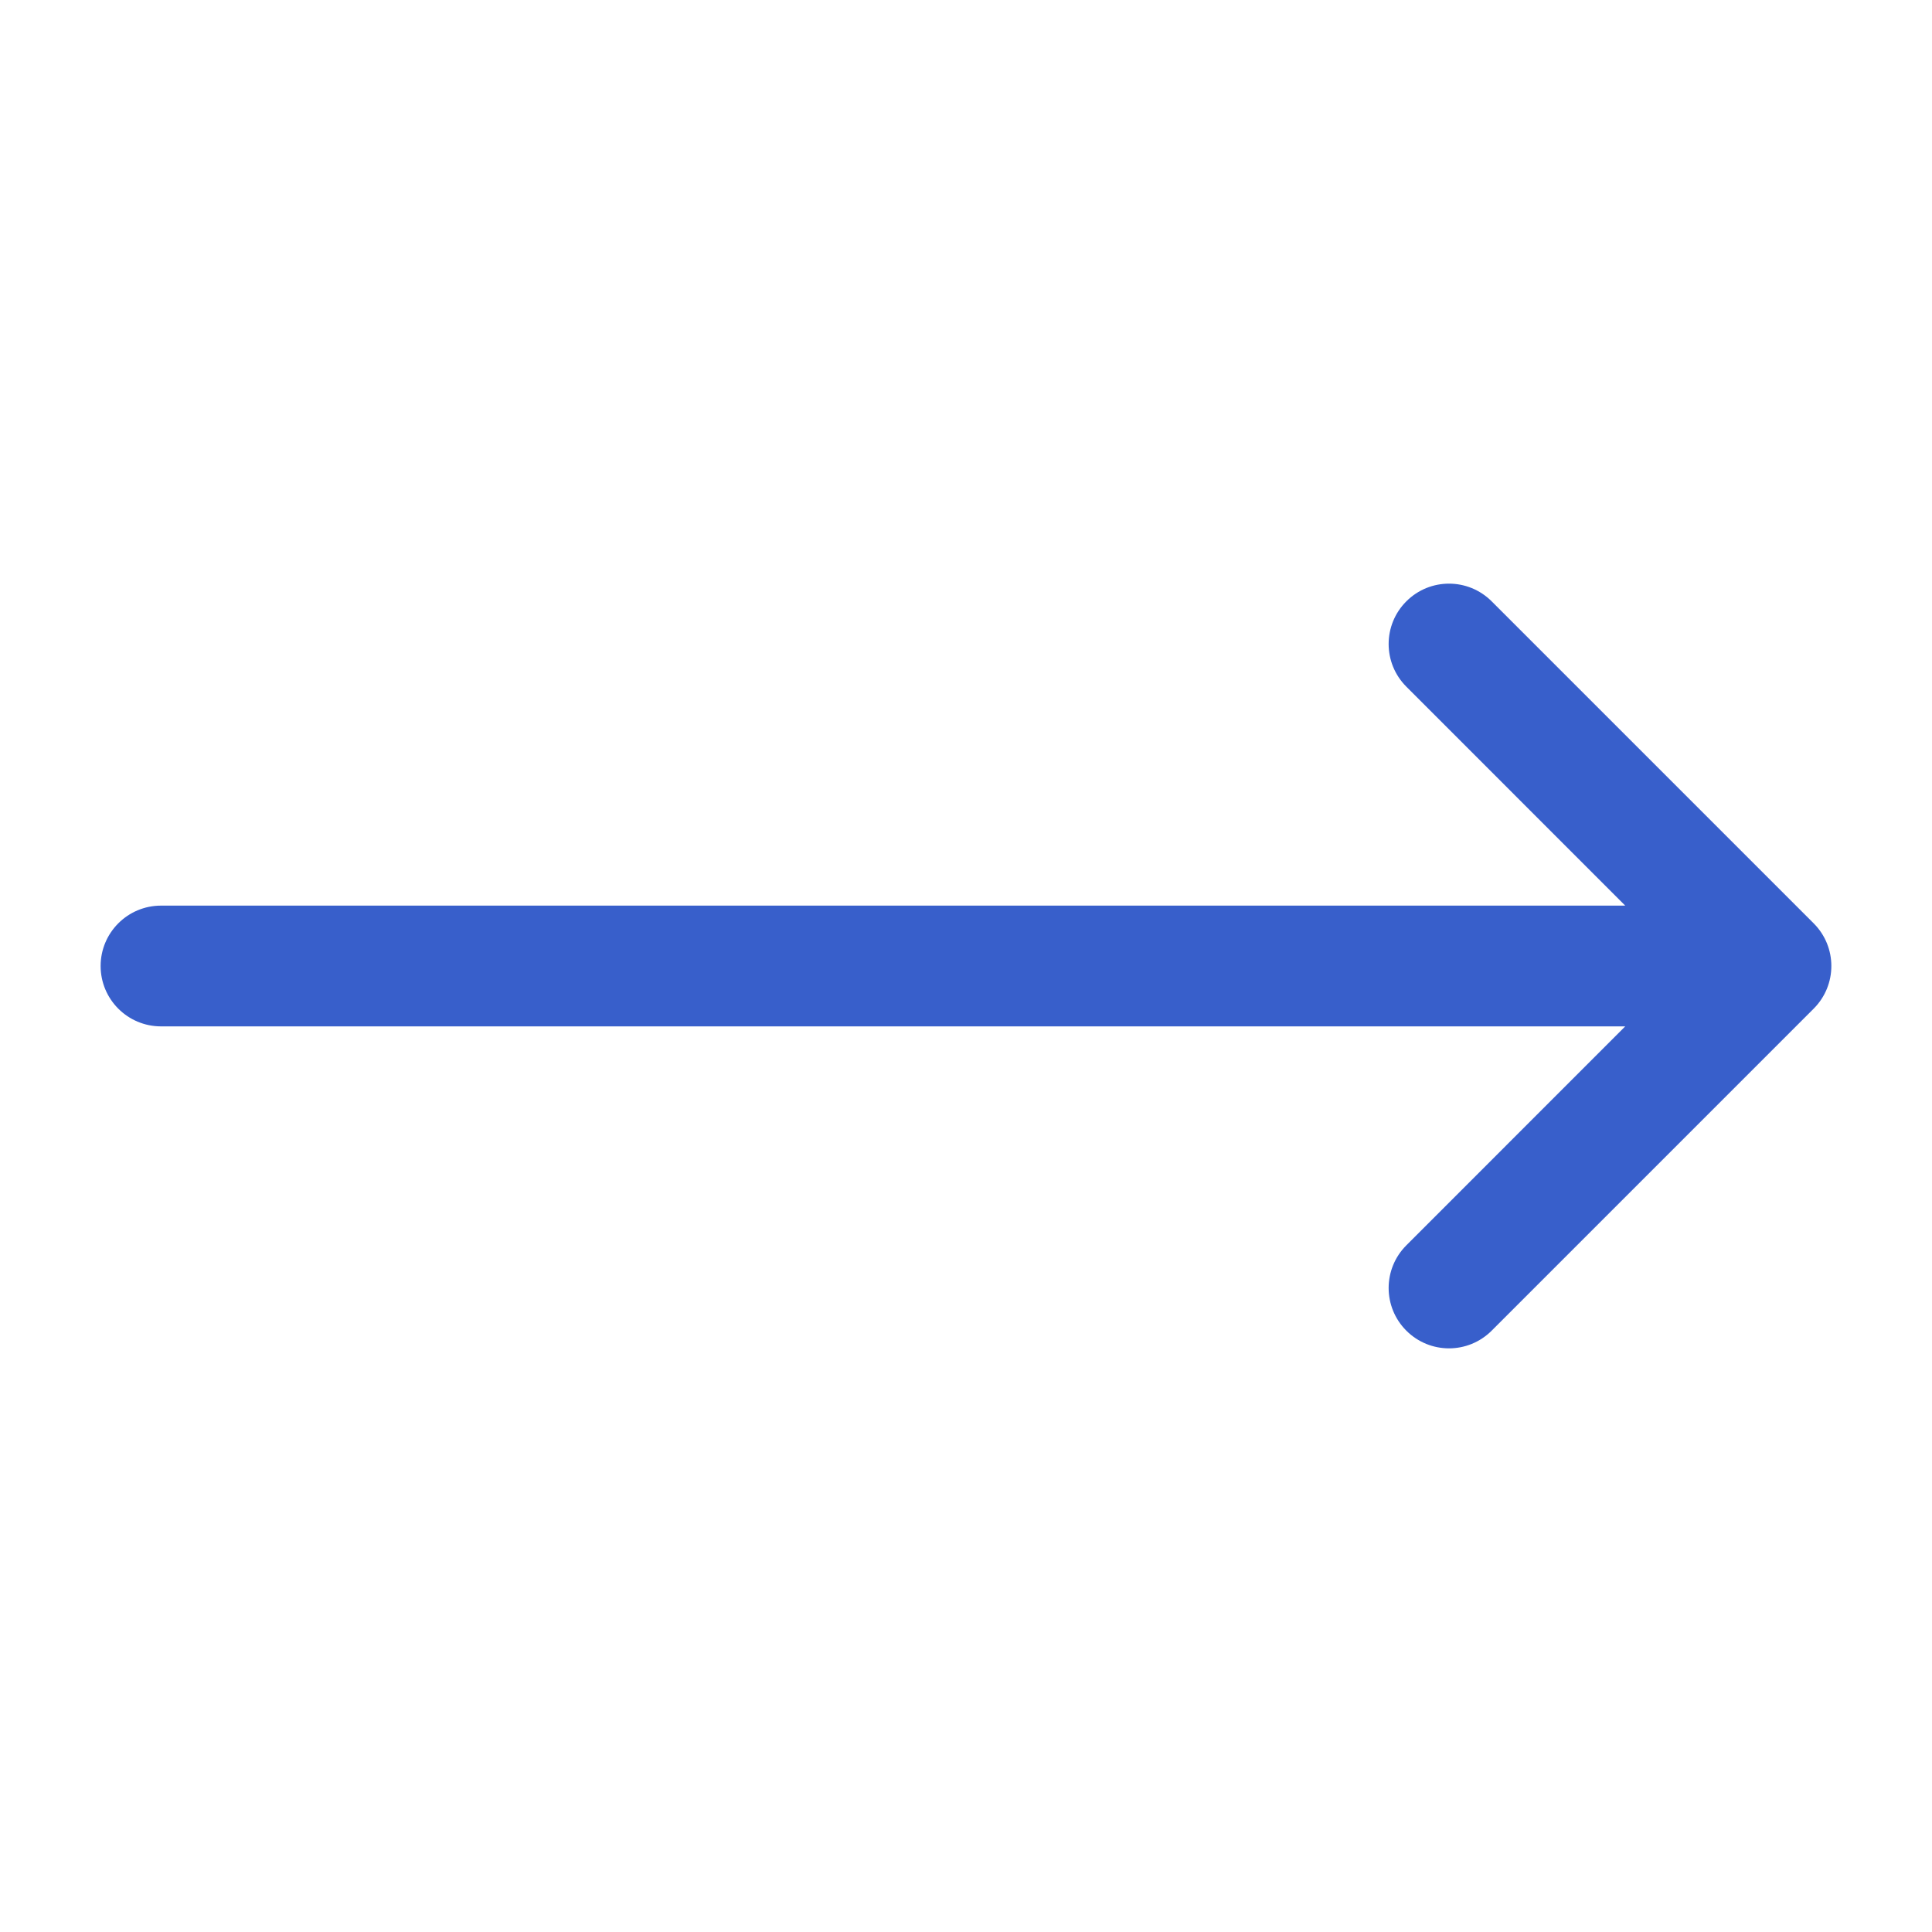 <svg width="24" height="24" viewBox="0 0 24 24" fill="none" xmlns="http://www.w3.org/2000/svg">
<path fill-rule="evenodd" clip-rule="evenodd" d="M17.47 7.47C17.763 7.177 18.237 7.177 18.53 7.47L22.53 11.47C22.823 11.763 22.823 12.237 22.53 12.53L18.53 16.53C18.237 16.823 17.763 16.823 17.47 16.53C17.177 16.237 17.177 15.763 17.47 15.47L20.189 12.75H2C1.586 12.75 1.25 12.414 1.25 12C1.25 11.586 1.586 11.25 2 11.25H20.189L17.47 8.53C17.177 8.237 17.177 7.763 17.47 7.47Z" fill="#385FCB"/>
</svg>
